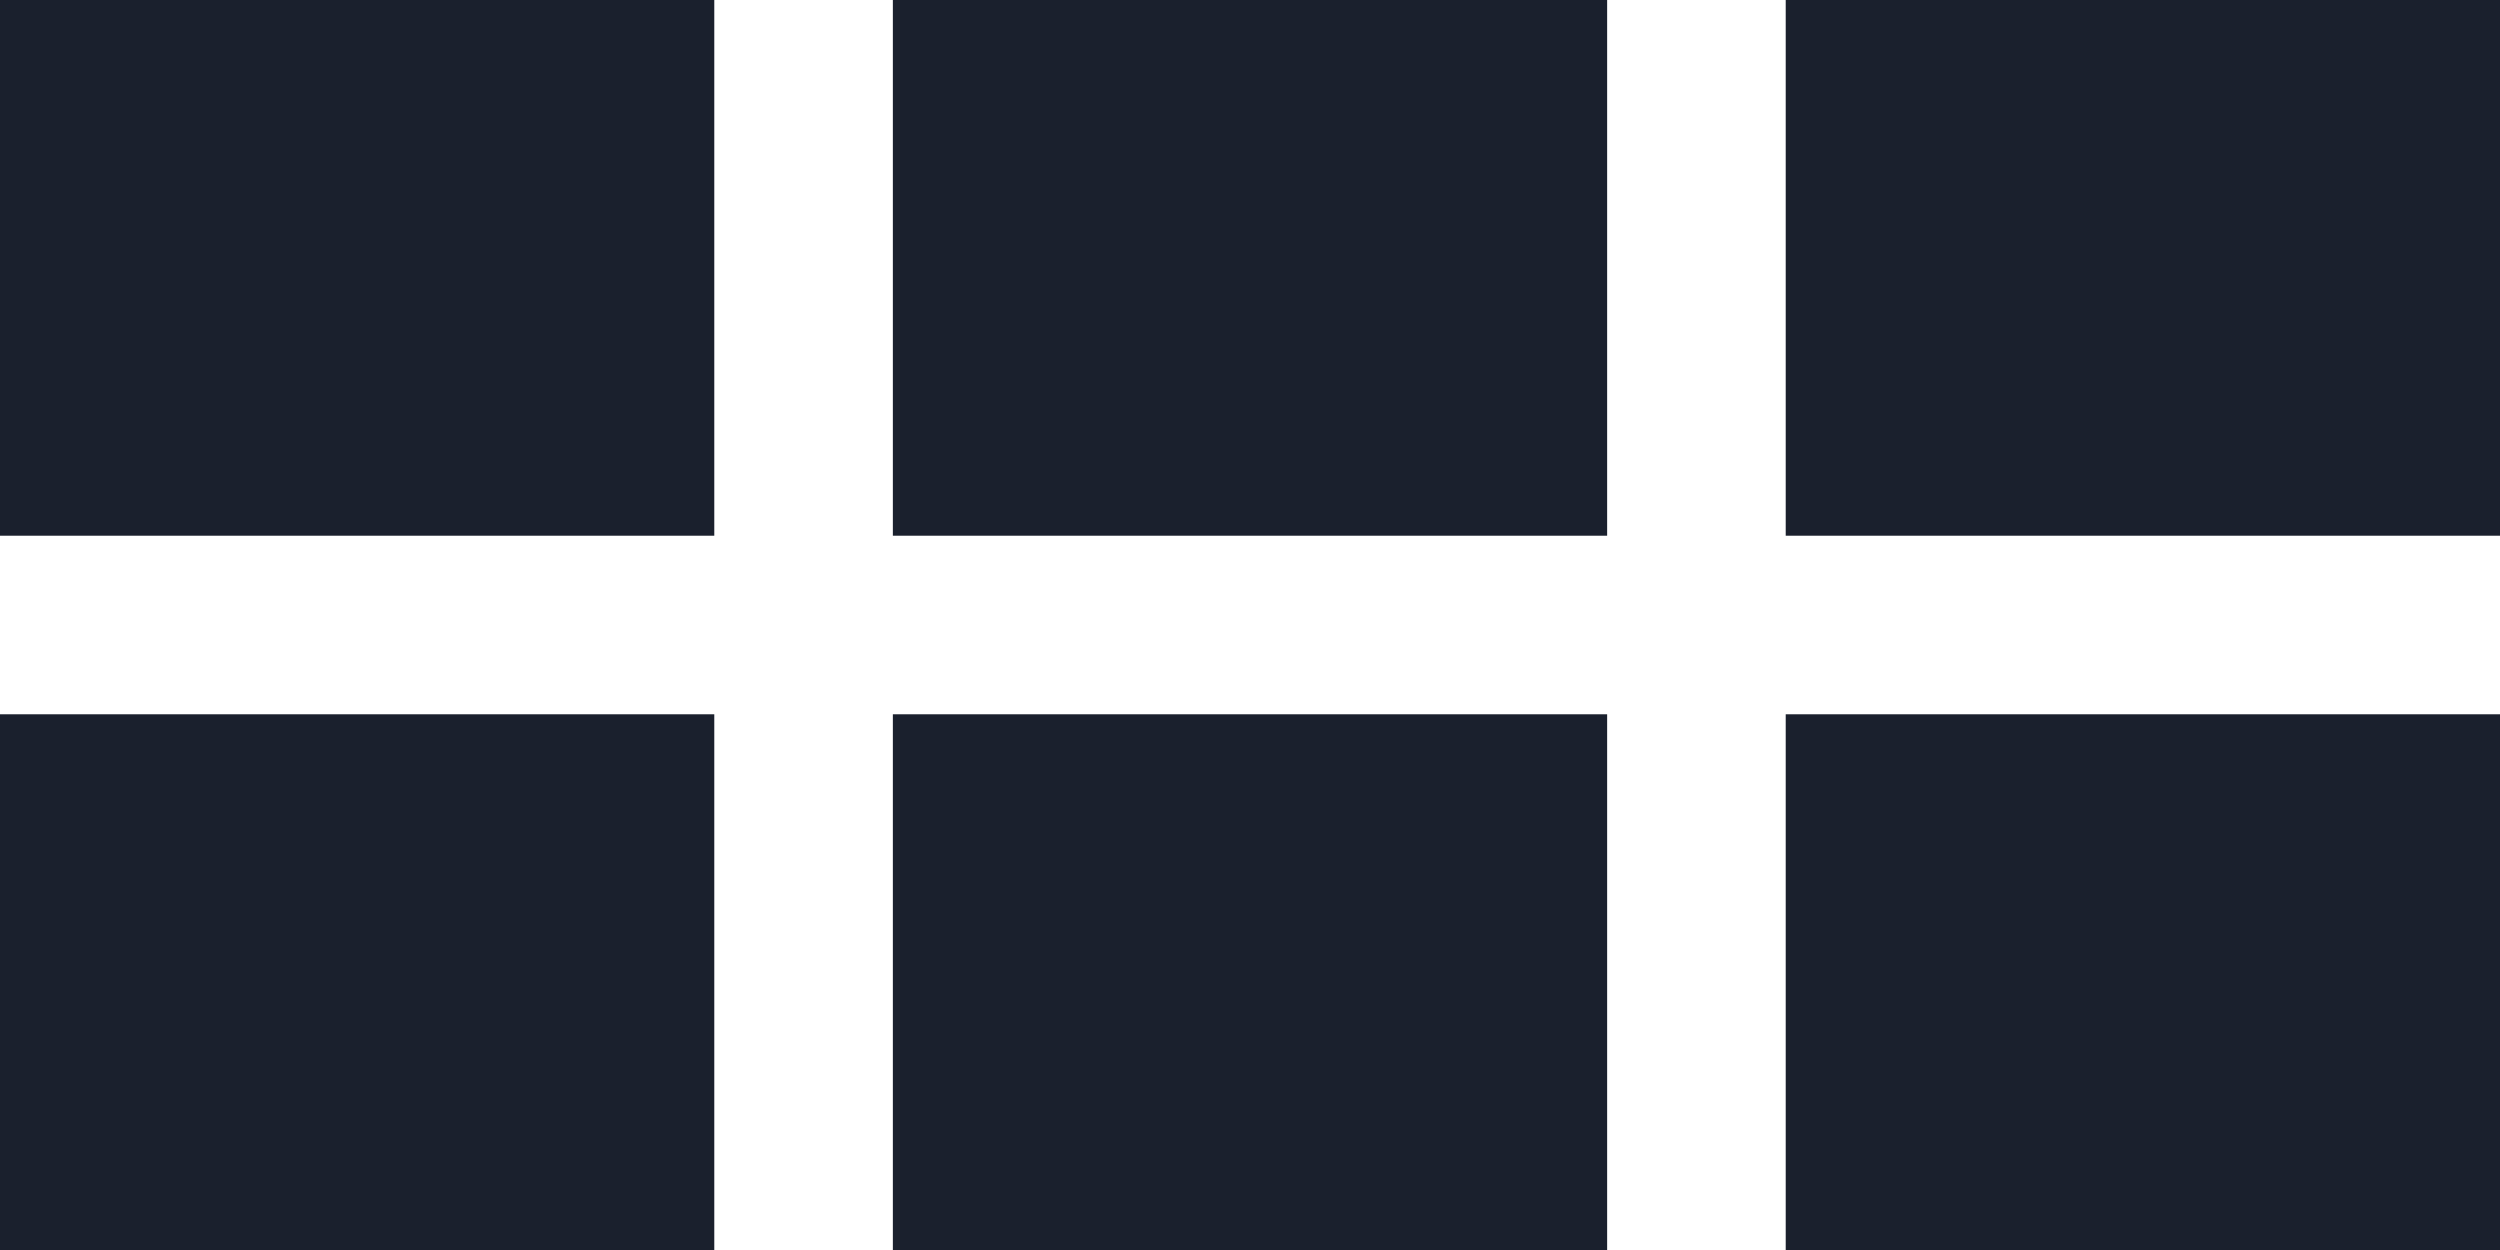 <?xml version="1.0" encoding="UTF-8" standalone="no"?><!DOCTYPE svg PUBLIC "-//W3C//DTD SVG 1.1//EN" "http://www.w3.org/Graphics/SVG/1.1/DTD/svg11.dtd"><svg width="100%" height="100%" viewBox="0 0 28 14" version="1.1" xmlns="http://www.w3.org/2000/svg" xmlns:xlink="http://www.w3.org/1999/xlink" xml:space="preserve" xmlns:serif="http://www.serif.com/" style="fill-rule:evenodd;clip-rule:evenodd;stroke-linejoin:round;stroke-miterlimit:1.414;"><rect x="10" y="0" width="8" height="6" style="fill:#1a202d;"/><rect x="10" y="8" width="8" height="6" style="fill:#1a202d;"/><rect x="20" y="0" width="8" height="6" style="fill:#1a202d;"/><rect x="20" y="8" width="8" height="6" style="fill:#1a202d;"/><rect x="0" y="0" width="8" height="6" style="fill:#1a202d;"/><rect x="0" y="8" width="8" height="6" style="fill:#1a202d;"/></svg>